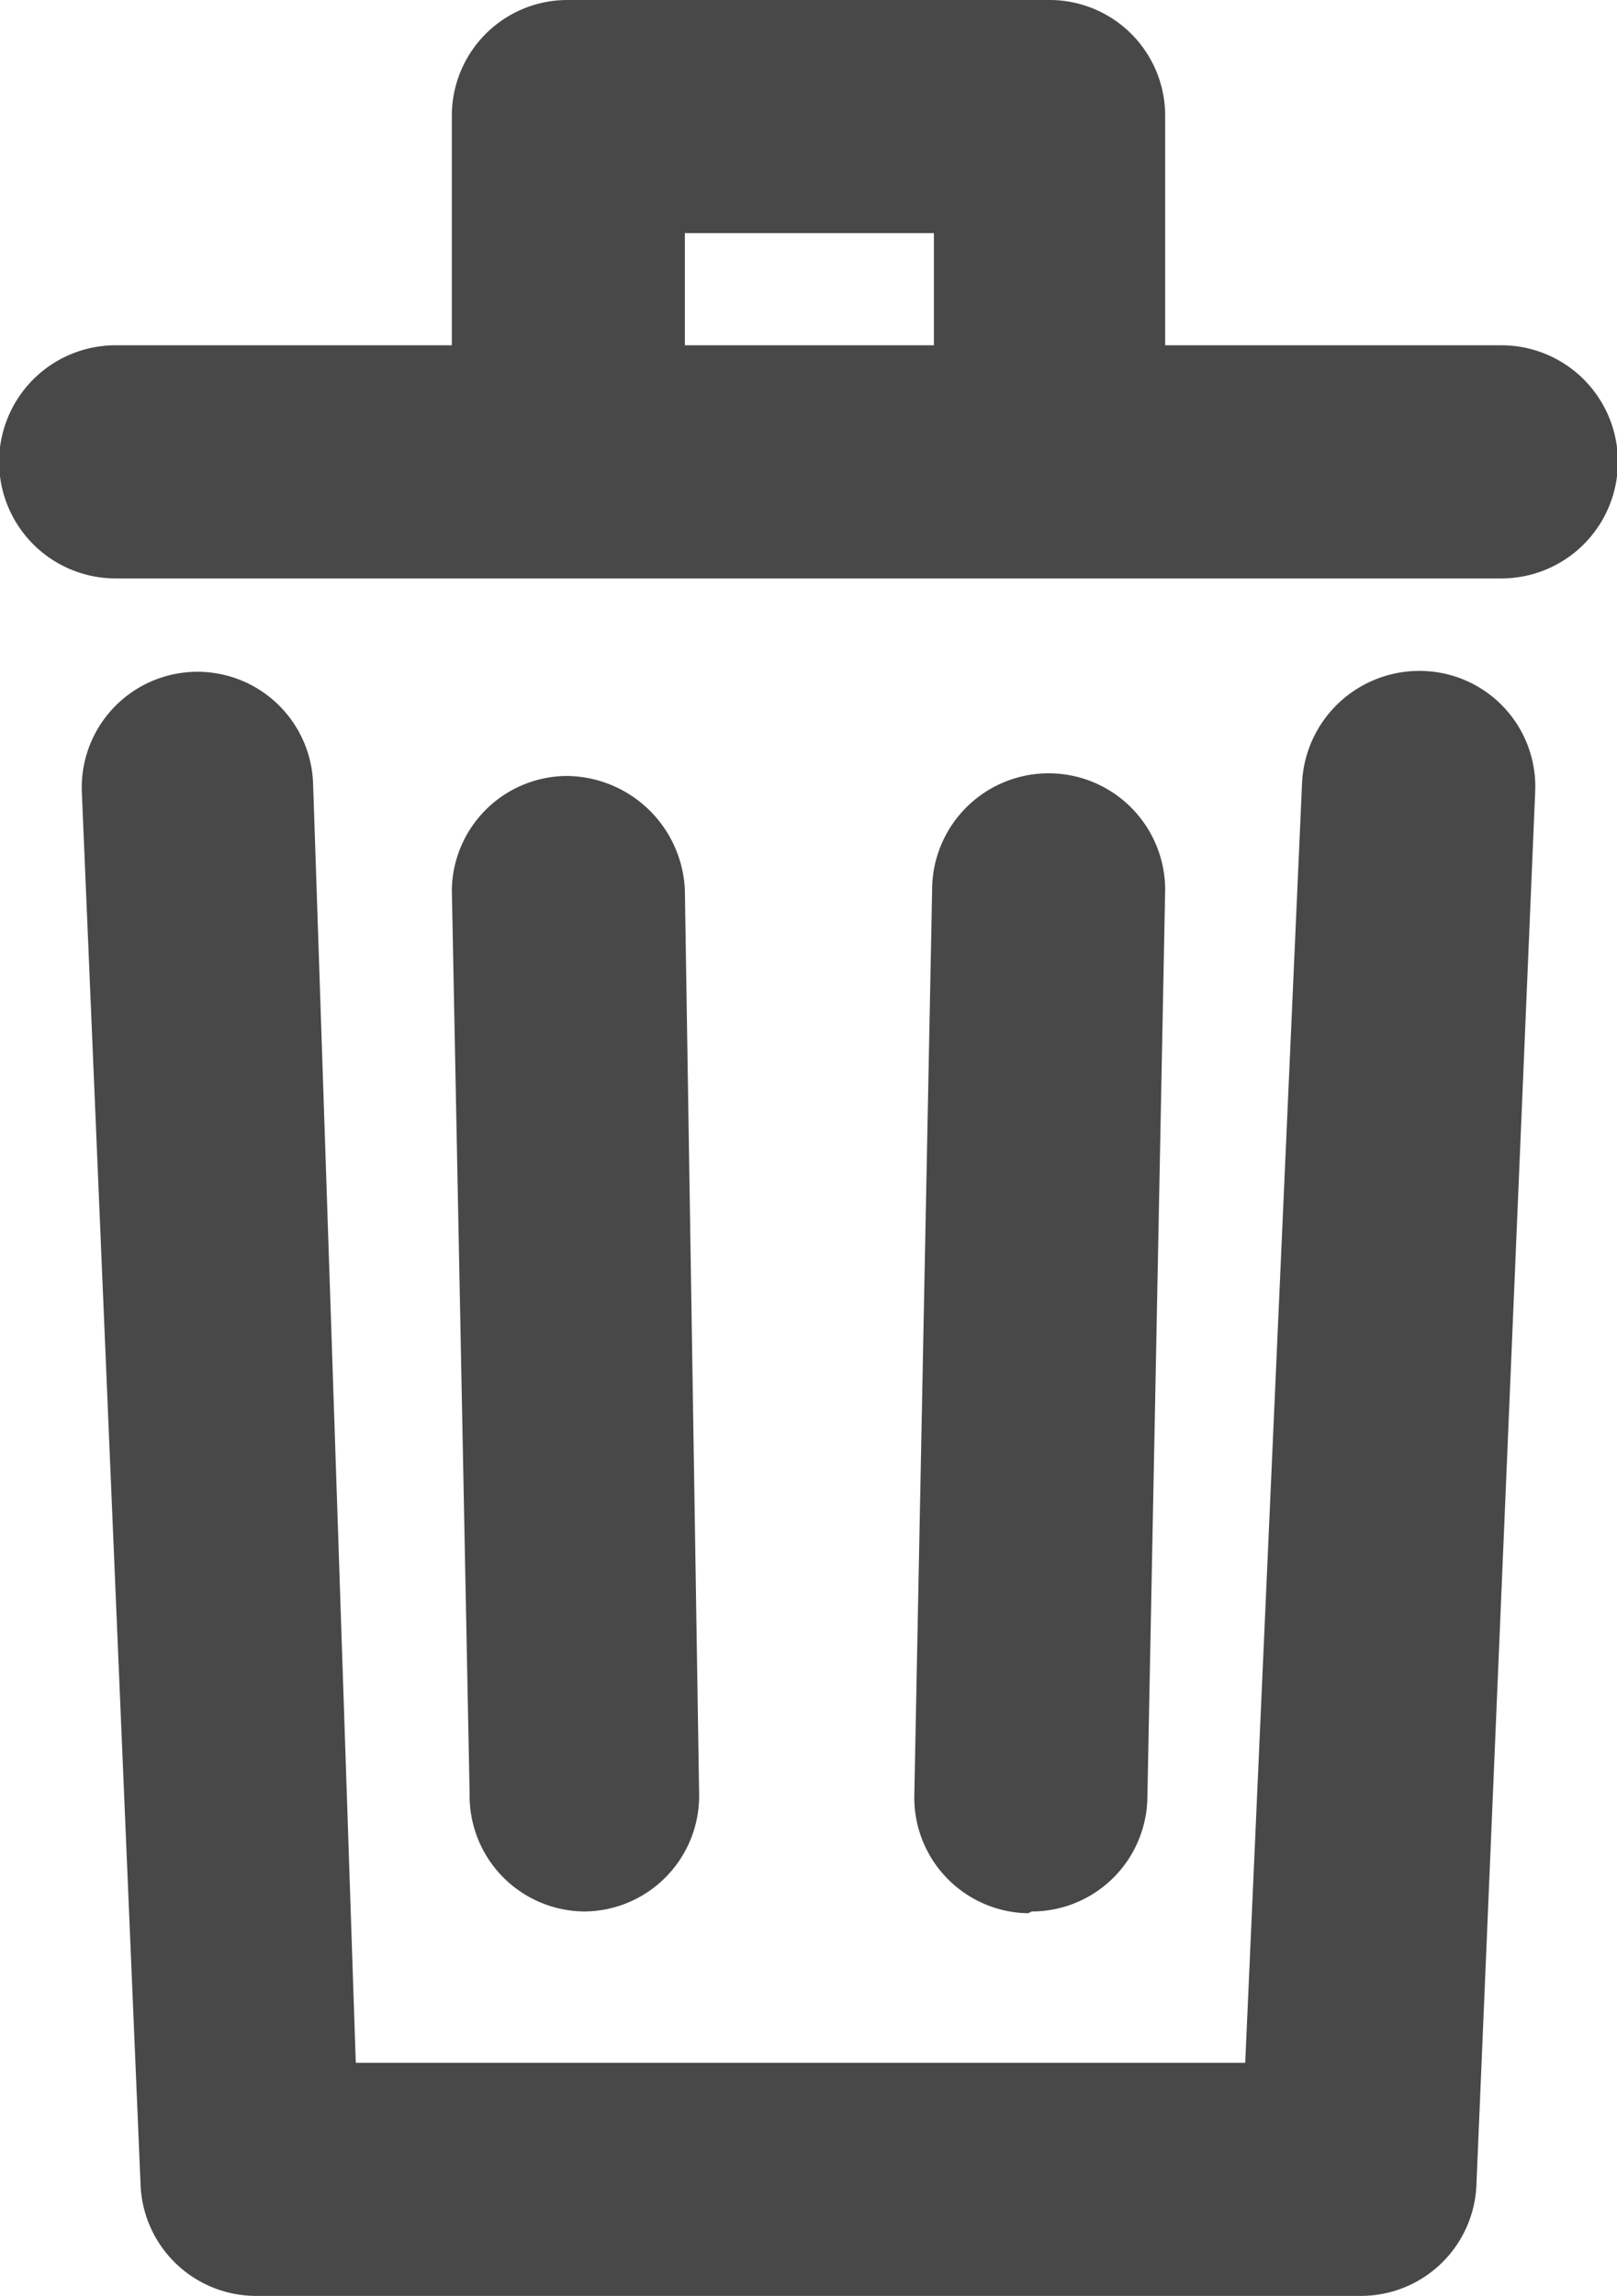 <svg xmlns="http://www.w3.org/2000/svg" viewBox="0 0 9.09 12.9"><title>trash</title><g id="icon"><path d="M8,3.77a.66.66,0,0,0-.68.62L7,11.59h-5L1.76,4.4a.65.65,0,0,0-1.3.05l.33,7.82a.65.65,0,0,0,.65.63H7.65a.65.65,0,0,0,.65-.63l.33-7.82A.65.65,0,0,0,8,3.77Z" fill="#484848"/><path d="M8.44,1.94H6.55V.65A.65.65,0,0,0,5.9,0H3.19a.65.65,0,0,0-.65.65V1.94H.65a.65.65,0,1,0,0,1.31H8.44a.65.65,0,1,0,0-1.31ZM3.85,1.31h1.4v.63H3.85Z" fill="#484848"/><path d="M3.29,10.74h0a.65.65,0,0,0,.64-.67L3.85,5a.67.67,0,0,0-.67-.64A.65.65,0,0,0,2.54,5l.1,5.08A.65.65,0,0,0,3.29,10.74Z" fill="#484848"/><path d="M5.8,10.74a.65.65,0,0,0,.65-.64L6.55,5A.65.65,0,1,0,5.24,5l-.1,5.08a.65.65,0,0,0,.64.67Z" fill="#484848"/></g></svg>